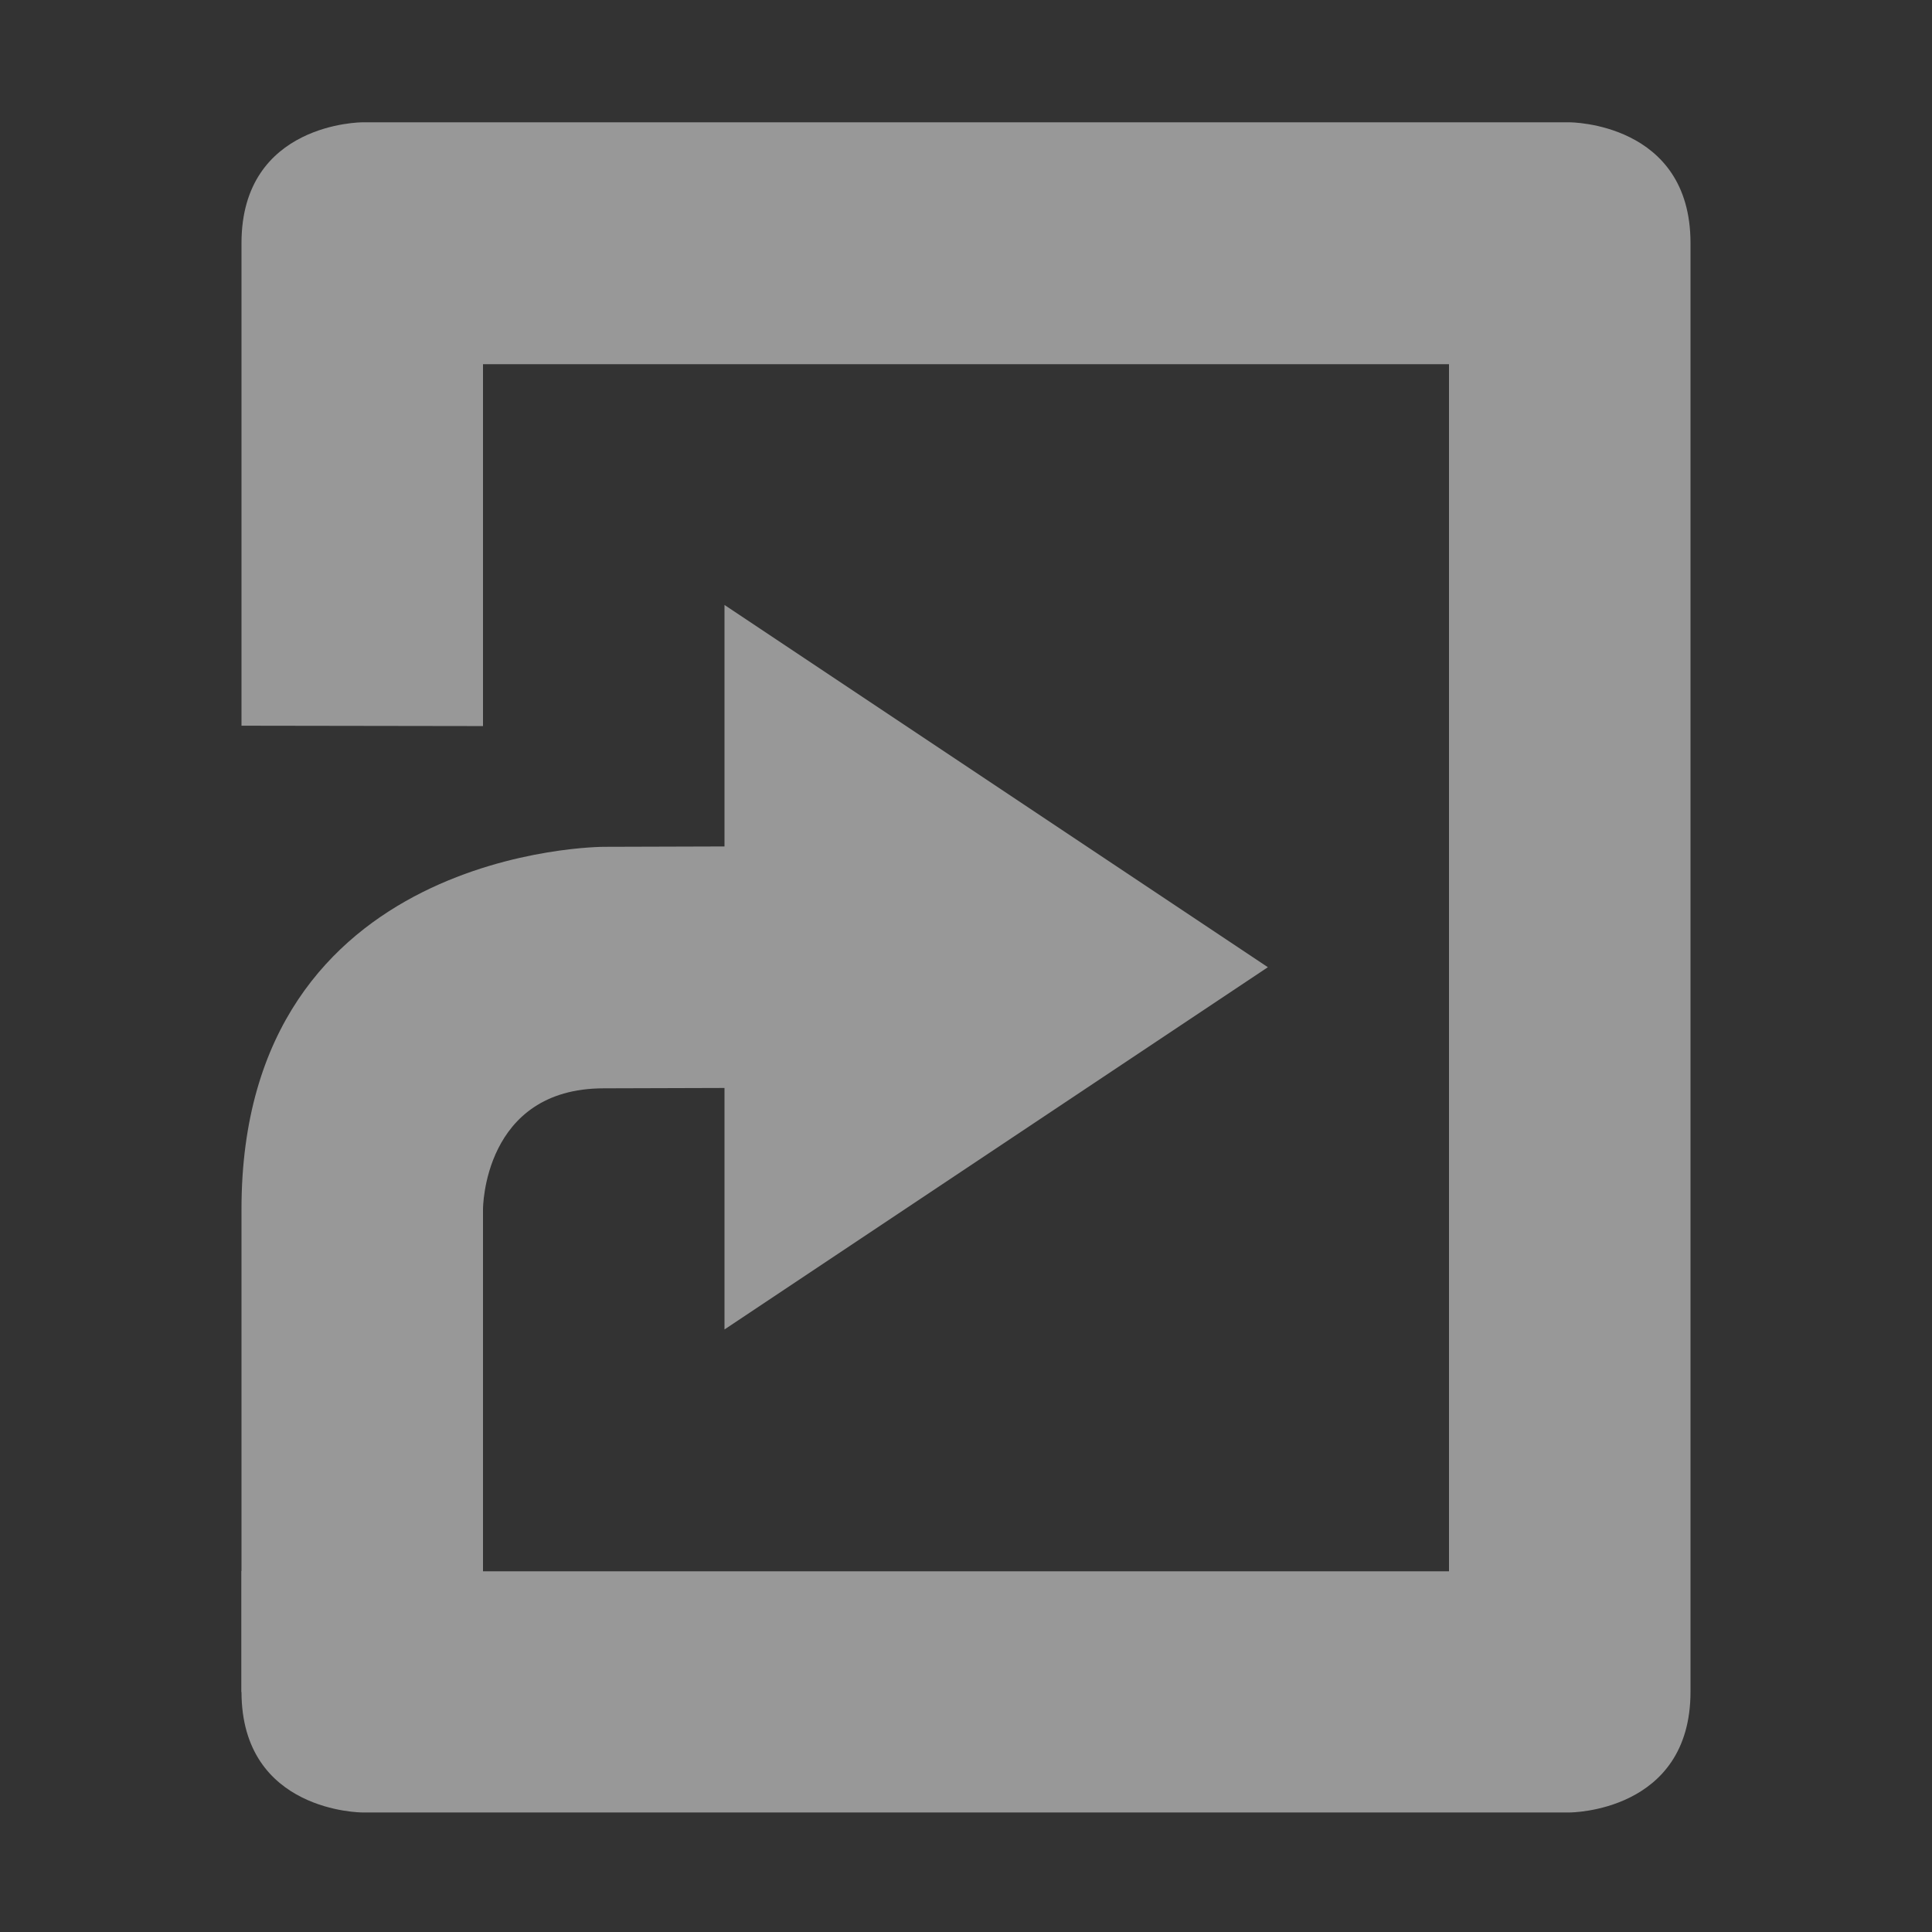 <svg enable-background="new" viewBox="0 0 16 16" xmlns="http://www.w3.org/2000/svg">
  <rect x="0" y="0" width="16" height="16" fill="#333333" stroke="none"/>
  <g fill="#fefefe" opacity=".5" transform="translate(-566 39.01)">
    <path d="m203 478c0 0-1 0-1 1v3 8.997c0 1 1 1 1 1h10c0 0 1 0 1-1v-3.997l-2-.003v2.997h-8v-9.997h8l2 .003v-1c0-1-1-1-1-1z" transform="matrix(-1 0 0 -1 782 454)"/>
    <path d="m572-28v-2l-1 .003c-1 0-1 1-1 1v4h-2v-4c0-3 3-3 3-3l1-.003v-2l4.5 3z"/>
  </g>
</svg>
